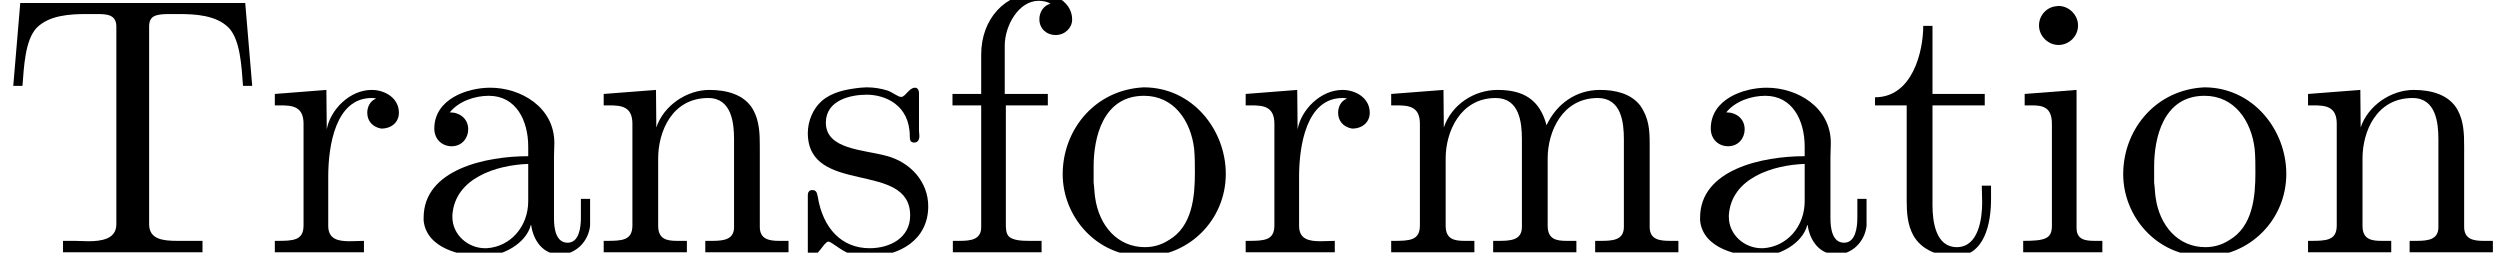 <?xml version='1.0'?>
<!-- This file was generated by dvisvgm 1.9.2 -->
<svg height='6.836pt' version='1.1' viewBox='-0.359 -6.836 67.642 6.836' width='67.642pt' xmlns='http://www.w3.org/2000/svg' xmlns:xlink='http://www.w3.org/1999/xlink'>
<defs>
<path d='M0.548 -6.755L0.359 -4.513H0.608C0.648 -5.031 0.677 -5.738 0.986 -6.077C1.325 -6.426 1.893 -6.456 2.351 -6.456H2.6C2.869 -6.456 3.148 -6.456 3.148 -6.117V-0.767C3.148 -0.369 2.75 -0.309 2.391 -0.309C2.262 -0.309 2.132 -0.319 2.032 -0.319H1.704V-0.01H5.479V-0.319H4.802C4.413 -0.319 4.035 -0.359 4.035 -0.767V-6.117C4.035 -6.406 4.204 -6.456 4.583 -6.456H4.832C5.29 -6.456 5.858 -6.426 6.197 -6.077C6.506 -5.738 6.535 -5.031 6.575 -4.513H6.824L6.635 -6.755H0.548Z' id='g0-84'/>
<path d='M1.116 -3.796C1.365 -4.105 1.803 -4.244 2.172 -4.244C2.909 -4.244 3.238 -3.577 3.238 -2.869V-2.61C2.092 -2.61 0.408 -2.252 0.408 -0.946V-0.867C0.488 -0.1 1.455 0.1 2.022 0.1C2.531 0.1 3.178 -0.239 3.308 -0.747H3.318C3.377 -0.319 3.646 0.05 4.095 0.05C4.503 0.05 4.862 -0.279 4.912 -0.727V-1.455H4.663V-0.946C4.663 -0.677 4.613 -0.269 4.304 -0.269C3.985 -0.269 3.935 -0.658 3.935 -0.927V-2.59C3.935 -2.72 3.945 -2.839 3.945 -2.969C3.945 -3.935 3.039 -4.463 2.212 -4.463C1.584 -4.463 0.697 -4.154 0.697 -3.357C0.697 -3.068 0.907 -2.879 1.166 -2.879C1.445 -2.879 1.614 -3.098 1.614 -3.337C1.614 -3.626 1.385 -3.796 1.116 -3.796ZM3.238 -2.401V-1.395C3.238 -0.707 2.76 -0.159 2.112 -0.12H2.072C1.604 -0.12 1.186 -0.488 1.186 -0.966V-1.016C1.255 -2.022 2.381 -2.371 3.238 -2.401Z' id='g0-97'/>
<path d='M1.106 -4.294H0.329V-3.985H1.106V-0.687C1.106 -0.349 0.817 -0.319 0.518 -0.319H0.339V-0.01H2.74V-0.319H2.421C2.202 -0.319 1.973 -0.329 1.853 -0.438C1.773 -0.528 1.773 -0.658 1.773 -0.777V-3.985H2.909V-4.294H1.743V-5.599C1.743 -6.147 2.122 -6.814 2.66 -6.814C2.76 -6.814 2.899 -6.795 2.979 -6.735C2.79 -6.685 2.68 -6.506 2.68 -6.316C2.68 -6.057 2.879 -5.888 3.118 -5.888C3.377 -5.888 3.567 -6.087 3.567 -6.306C3.567 -6.785 3.068 -7.034 2.66 -7.034C1.753 -7.034 1.106 -6.326 1.106 -5.36V-4.294Z' id='g0-102'/>
<path d='M0.369 -4.294V-3.985H0.558C0.847 -3.985 1.106 -3.945 1.106 -3.487V-0.727C1.106 -0.379 0.927 -0.319 0.329 -0.319V-0.01H2.471V-0.319H2.271C2.012 -0.319 1.773 -0.349 1.773 -0.667V-4.403L0.369 -4.294ZM1.205 -6.665C0.956 -6.635 0.757 -6.416 0.757 -6.147C0.757 -5.858 1.006 -5.619 1.285 -5.619C1.554 -5.619 1.813 -5.838 1.813 -6.147C1.813 -6.436 1.564 -6.675 1.285 -6.675C1.255 -6.675 1.235 -6.665 1.205 -6.665Z' id='g0-105'/>
<path d='M0.319 -4.294V-3.985H0.468C0.797 -3.985 1.096 -3.955 1.096 -3.487V-0.737C1.096 -0.329 0.817 -0.319 0.379 -0.319H0.319V-0.01H2.57V-0.319H2.311C2.032 -0.319 1.793 -0.359 1.793 -0.727V-2.55C1.793 -3.278 2.192 -4.184 3.148 -4.184C3.786 -4.184 3.856 -3.527 3.856 -3.068V-0.697C3.856 -0.339 3.557 -0.319 3.228 -0.319H3.078V-0.01H5.33V-0.319H5.071C4.792 -0.319 4.553 -0.359 4.553 -0.727V-2.55C4.553 -3.278 4.951 -4.184 5.908 -4.184C6.545 -4.184 6.615 -3.527 6.615 -3.068V-0.697C6.615 -0.339 6.316 -0.319 5.988 -0.319H5.838V-0.01H8.09V-0.319H7.88C7.582 -0.319 7.313 -0.349 7.313 -0.697V-2.949C7.313 -3.318 7.293 -3.646 7.054 -3.985C6.795 -4.314 6.366 -4.403 5.968 -4.403C5.32 -4.403 4.792 -4.025 4.523 -3.447C4.334 -4.154 3.885 -4.403 3.198 -4.403C2.56 -4.403 1.953 -4.005 1.743 -3.387L1.734 -4.403L0.319 -4.294Z' id='g0-109'/>
<path d='M0.319 -4.294V-3.985H0.468C0.797 -3.985 1.096 -3.955 1.096 -3.487V-0.737C1.096 -0.329 0.817 -0.319 0.379 -0.319H0.319V-0.01H2.57V-0.319H2.311C2.032 -0.319 1.793 -0.359 1.793 -0.727V-2.55C1.793 -3.268 2.162 -4.184 3.148 -4.184C3.786 -4.184 3.846 -3.497 3.846 -3.068V-0.687C3.846 -0.349 3.557 -0.319 3.248 -0.319H3.068V-0.01H5.32V-0.319H5.071C4.802 -0.319 4.543 -0.359 4.543 -0.697V-2.879C4.543 -3.208 4.533 -3.547 4.374 -3.846C4.144 -4.284 3.636 -4.403 3.178 -4.403C2.57 -4.403 1.943 -3.985 1.743 -3.387L1.734 -4.403L0.319 -4.294Z' id='g0-110'/>
<path d='M2.341 -4.463C1.086 -4.334 0.279 -3.278 0.279 -2.122C0.279 -0.996 1.166 0.1 2.491 0.1C3.686 0.1 4.692 -0.877 4.692 -2.132C4.692 -3.318 3.796 -4.473 2.471 -4.473C2.431 -4.473 2.381 -4.463 2.341 -4.463ZM1.116 -1.893V-2.331C1.116 -3.088 1.355 -4.244 2.481 -4.244C3.288 -4.244 3.746 -3.567 3.836 -2.809C3.856 -2.59 3.856 -2.381 3.856 -2.162C3.856 -1.514 3.786 -0.707 3.148 -0.339C2.949 -0.209 2.73 -0.149 2.501 -0.149C1.773 -0.149 1.265 -0.717 1.156 -1.494C1.136 -1.624 1.136 -1.763 1.116 -1.893Z' id='g0-111'/>
<path d='M0.269 -4.294V-3.985H0.418C0.747 -3.985 1.046 -3.955 1.046 -3.487V-0.737C1.046 -0.329 0.767 -0.319 0.329 -0.319H0.269V-0.01H2.68V-0.319C2.56 -0.319 2.421 -0.309 2.301 -0.309C1.983 -0.309 1.714 -0.359 1.714 -0.727V-2.052C1.714 -2.899 1.913 -4.184 2.889 -4.184C2.929 -4.184 2.959 -4.184 2.999 -4.174V-4.164C2.849 -4.105 2.77 -3.945 2.77 -3.786C2.77 -3.557 2.919 -3.397 3.148 -3.357C3.437 -3.357 3.626 -3.537 3.626 -3.786C3.626 -4.184 3.248 -4.403 2.889 -4.403C2.301 -4.403 1.773 -3.875 1.674 -3.337L1.664 -4.403L0.269 -4.294Z' id='g0-114'/>
<path d='M1.753 -4.463C1.385 -4.423 0.996 -4.354 0.707 -4.105C0.468 -3.895 0.329 -3.557 0.329 -3.238C0.329 -1.534 3.098 -2.501 3.098 -1.006C3.098 -0.399 2.55 -0.12 2.002 -0.12C1.245 -0.12 0.737 -0.658 0.598 -1.514C0.578 -1.604 0.568 -1.694 0.448 -1.694C0.369 -1.694 0.329 -1.634 0.329 -1.564V0.01C0.339 0.06 0.369 0.09 0.418 0.1H0.438C0.598 0.1 0.757 -0.269 0.877 -0.299H0.887C0.966 -0.299 1.235 -0.05 1.445 0.02C1.614 0.08 1.793 0.1 1.973 0.1C2.8 0.1 3.587 -0.339 3.587 -1.255C3.587 -1.913 3.108 -2.451 2.451 -2.62C1.833 -2.79 0.817 -2.79 0.817 -3.517C0.817 -4.125 1.484 -4.274 1.923 -4.274C2.411 -4.274 3.088 -4.005 3.088 -3.148C3.088 -3.059 3.098 -2.979 3.208 -2.979C3.308 -2.979 3.347 -3.059 3.347 -3.158C3.347 -3.208 3.337 -3.258 3.337 -3.298V-4.324C3.337 -4.384 3.308 -4.463 3.228 -4.463C3.068 -4.463 2.969 -4.214 2.859 -4.214H2.849C2.77 -4.214 2.61 -4.344 2.491 -4.384C2.311 -4.443 2.112 -4.473 1.923 -4.473C1.863 -4.473 1.813 -4.463 1.753 -4.463Z' id='g0-115'/>
<path d='M1.484 -6.137C1.484 -5.45 1.196 -4.204 0.179 -4.204V-3.985H1.036V-1.415C1.036 -1.086 1.056 -0.757 1.215 -0.468C1.435 -0.07 1.903 0.1 2.341 0.1C3.158 0.1 3.318 -0.817 3.318 -1.445V-1.813H3.068C3.068 -1.664 3.078 -1.514 3.078 -1.355C3.078 -0.917 2.979 -0.149 2.391 -0.149C1.823 -0.149 1.734 -0.837 1.734 -1.285V-3.985H3.148V-4.294H1.734V-6.137H1.484Z' id='g0-116'/>
</defs>
<g id='page1'>
<use x='-0.359' xlink:href='#g0-84' y='0'/>
<use x='6.808' xlink:href='#g0-114' y='0'/>
<use x='10.695' xlink:href='#g0-97' y='0'/>
<use x='15.656' xlink:href='#g0-110' y='0'/>
<use x='21.169' xlink:href='#g0-115' y='0'/>
<use x='25.083' xlink:href='#g0-102' y='0'/>
<use x='28.115' xlink:href='#g0-111' y='0'/>
<use x='33.076' xlink:href='#g0-114' y='0'/>
<use x='36.963' xlink:href='#g0-109' y='0'/>
<use x='45.232' xlink:href='#g0-97' y='0'/>
<use x='50.194' xlink:href='#g0-116' y='0'/>
<use x='54.053' xlink:href='#g0-105' y='0'/>
<use x='56.809' xlink:href='#g0-111' y='0'/>
<use x='61.77' xlink:href='#g0-110' y='0'/>
</g>
</svg>
